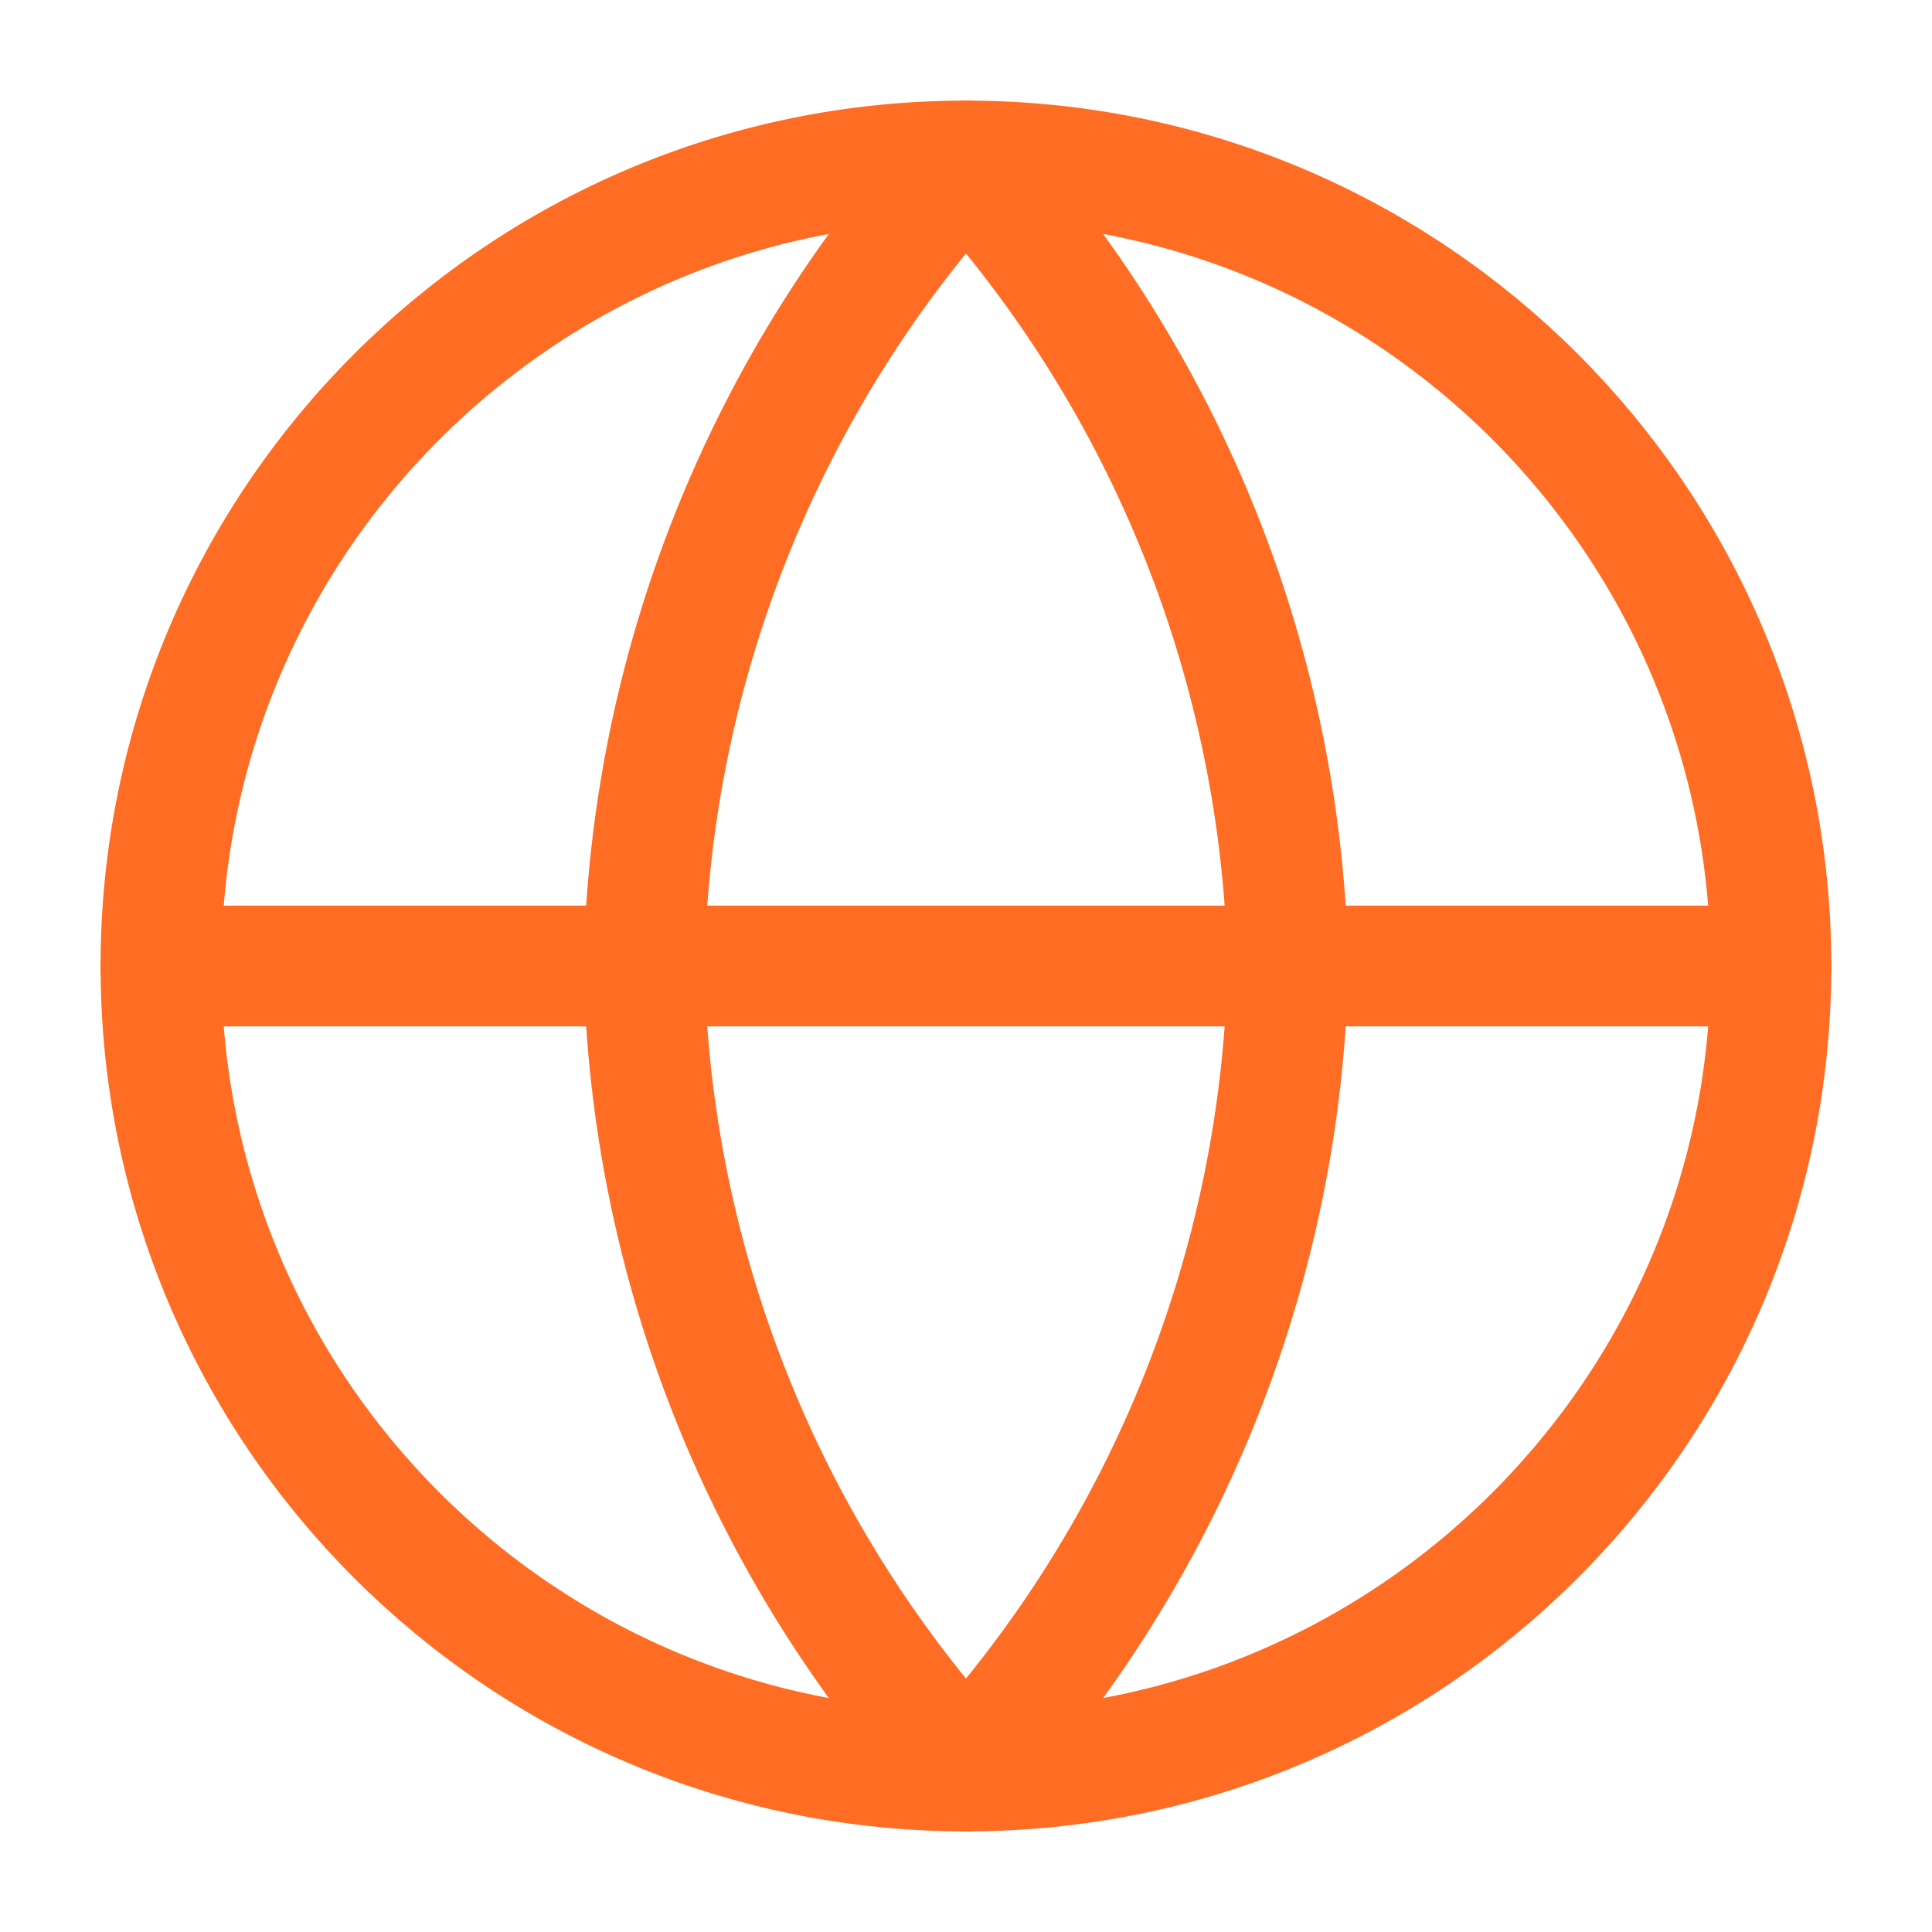 <svg width="64" height="64" viewBox="0 0 64 64" fill="none" xmlns="http://www.w3.org/2000/svg">
<path d="M31.999 58.667C46.726 58.667 58.665 46.728 58.665 32C58.665 17.273 46.726 5.333 31.999 5.333C17.271 5.333 5.332 17.273 5.332 32C5.332 46.728 17.271 58.667 31.999 58.667Z" stroke="#FF6C23" stroke-width="4" stroke-linecap="round" stroke-linejoin="round"/>
<path d="M5.332 32H58.665" stroke="#FF6C23" stroke-width="4" stroke-linecap="round" stroke-linejoin="round"/>
<path d="M31.999 5.333C38.669 12.636 42.459 22.112 42.665 32C42.459 41.888 38.669 51.365 31.999 58.667C25.329 51.365 21.538 41.888 21.332 32C21.538 22.112 25.329 12.636 31.999 5.333Z" stroke="#FF6C23" stroke-width="4" stroke-linecap="round" stroke-linejoin="round"/>
</svg>
